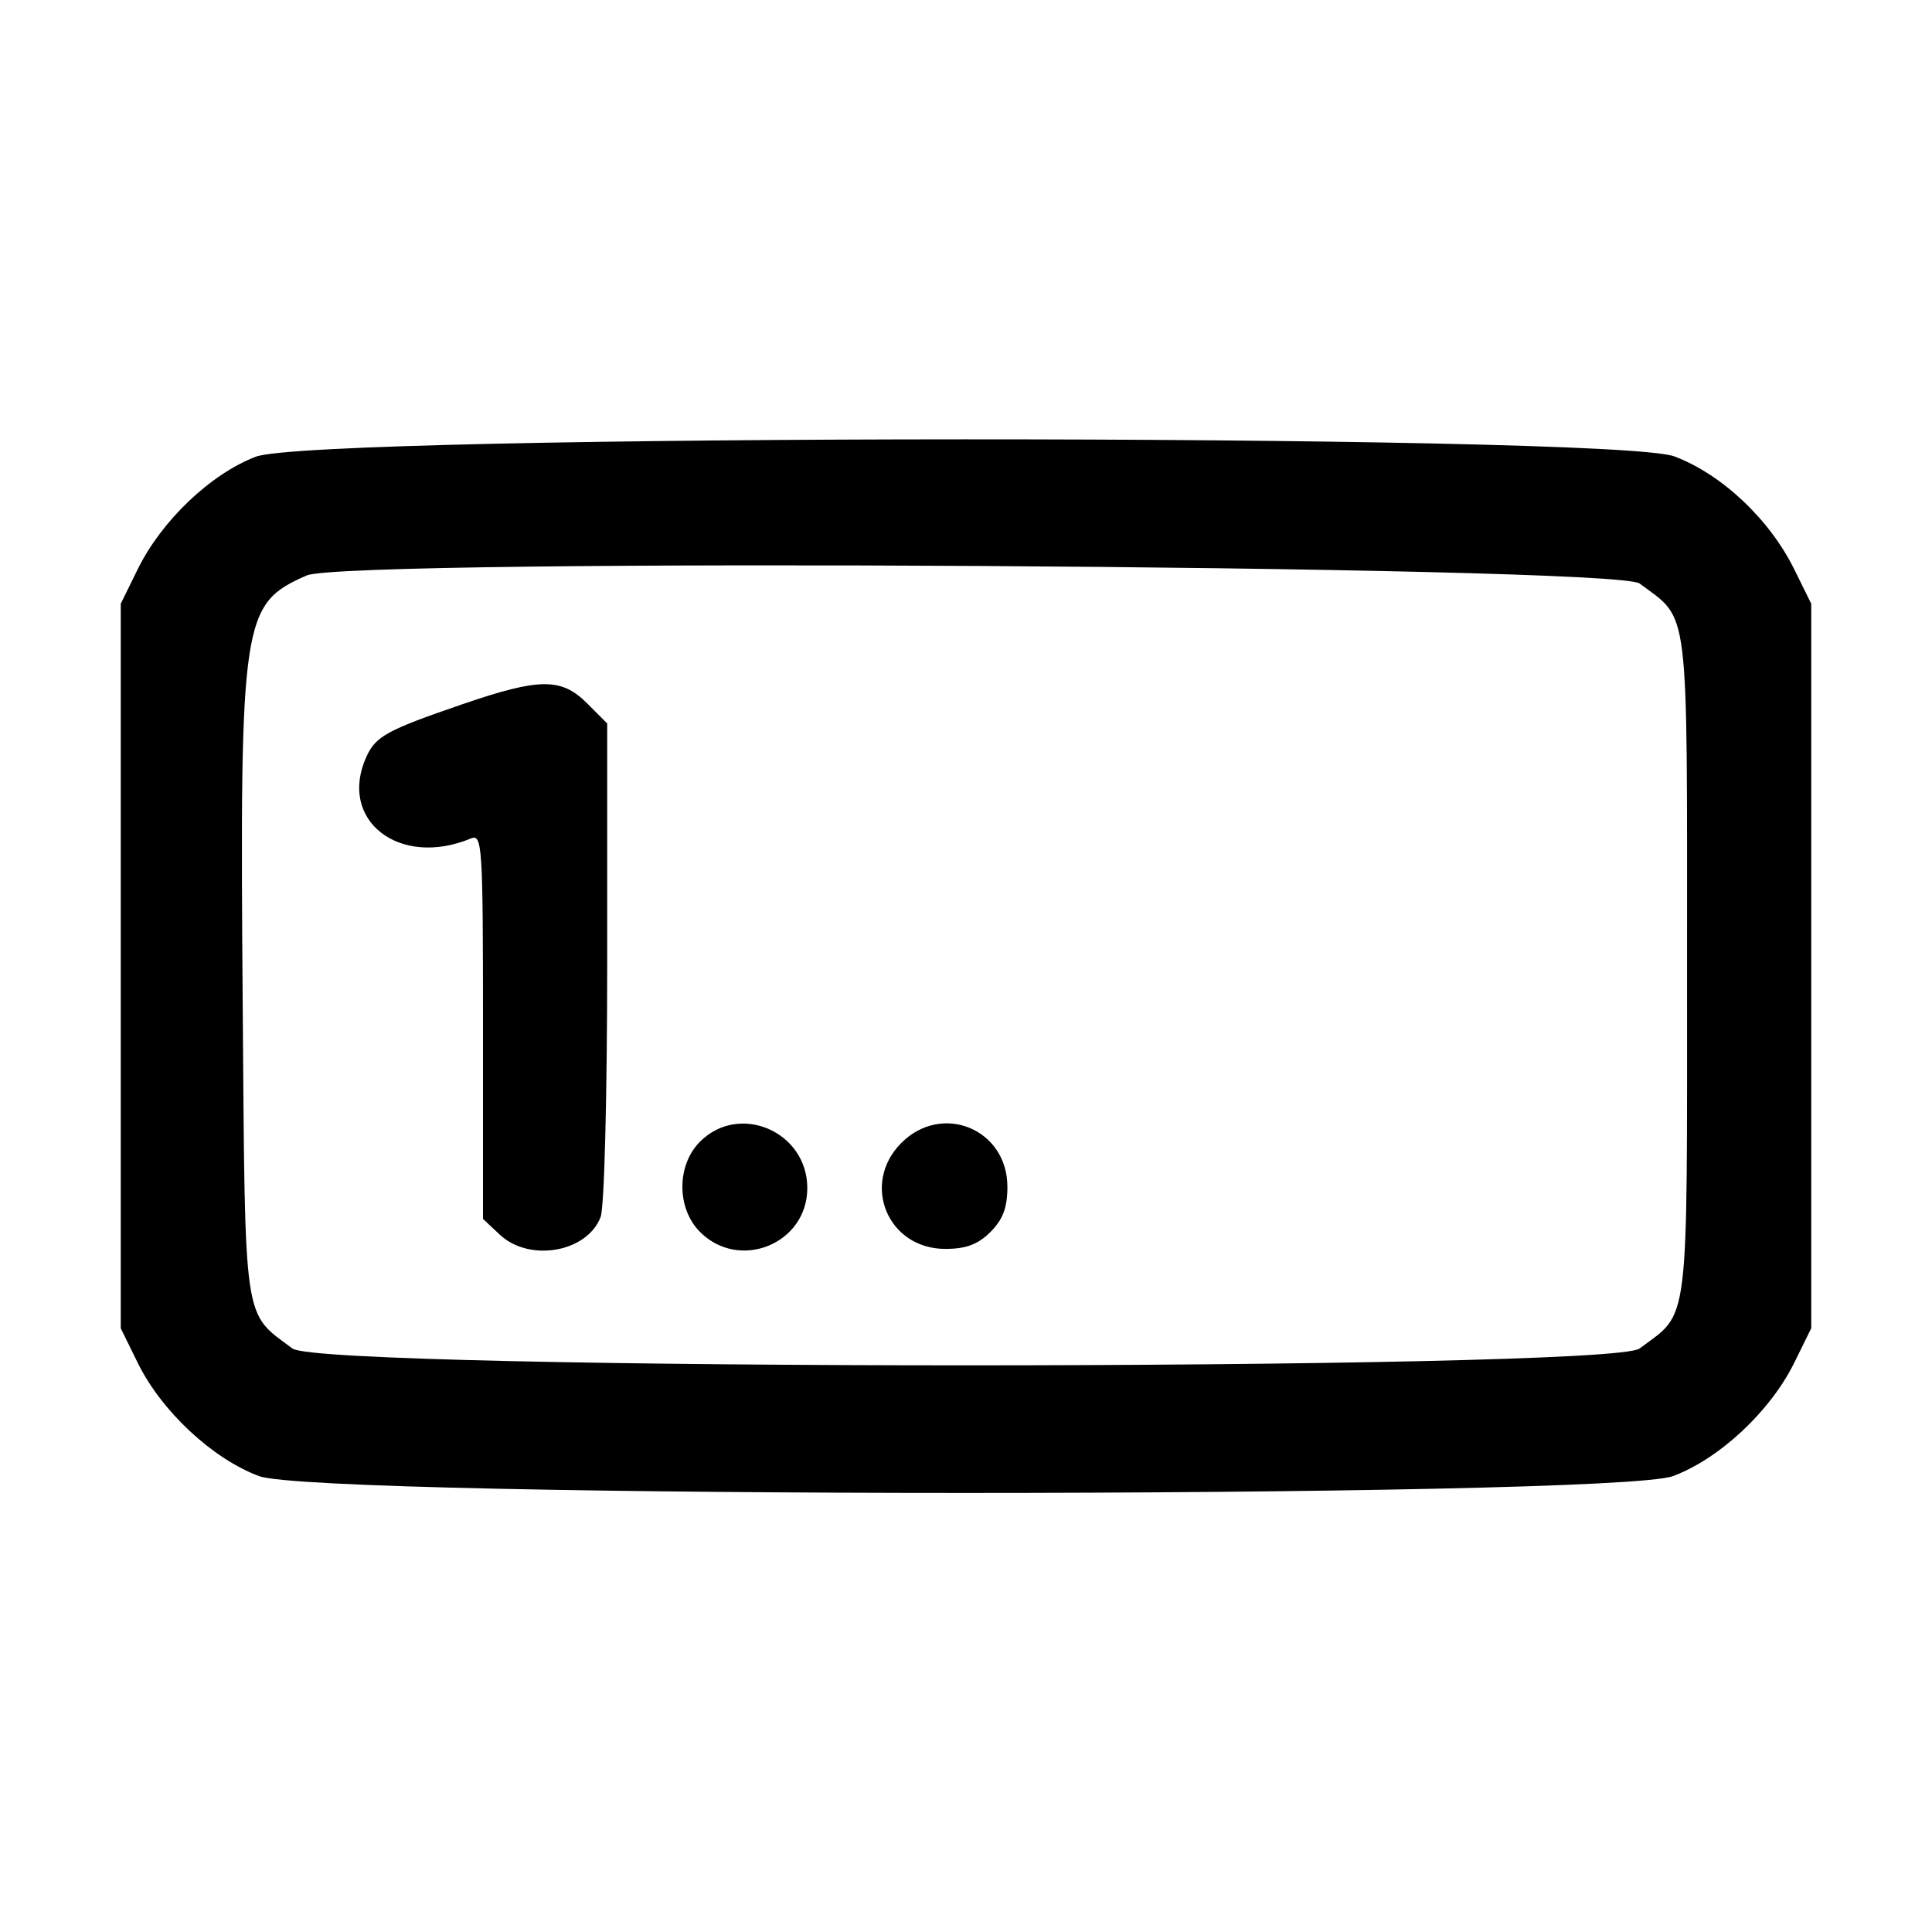 <svg id="svg" xmlns="http://www.w3.org/2000/svg" xmlns:xlink="http://www.w3.org/1999/xlink" width="400" height="400" viewBox="0, 0, 400,400"><g id="svgg"><path id="path0" d="M52.947 94.560 C 43.573 98.159,33.446 107.813,28.510 117.857 L 25.000 125.000 25.000 200.000 L 25.000 275.000 28.504 282.143 C 33.404 292.133,43.955 301.993,53.609 305.605 C 66.053 310.262,333.947 310.262,346.391 305.605 C 356.026 302.001,366.542 292.167,371.481 282.143 L 375.000 275.000 375.000 200.000 L 375.000 125.000 371.474 117.857 C 366.360 107.496,356.431 98.151,346.648 94.490 C 333.950 89.740,65.336 89.803,52.947 94.560 M339.450 120.803 C 349.865 128.579,349.286 123.914,349.286 200.000 C 349.286 276.086,349.865 271.421,339.450 279.197 C 333.230 283.841,66.770 283.841,60.550 279.197 C 50.266 271.519,50.765 274.964,50.250 208.112 C 49.631 127.933,50.064 125.029,63.501 119.141 C 71.909 115.456,334.407 117.037,339.450 120.803 M95.714 145.810 C 80.116 151.162,77.796 152.430,75.872 156.653 C 69.887 169.788,82.639 179.775,97.500 173.592 C 99.846 172.615,100.000 175.008,100.000 212.455 L 100.000 252.359 103.458 255.608 C 109.602 261.380,121.567 259.293,124.354 251.963 C 125.120 249.949,125.714 226.841,125.714 199.083 L 125.714 149.780 121.538 145.604 C 116.219 140.285,111.711 140.321,95.714 145.810 M144.935 236.364 C 140.062 241.236,140.062 250.192,144.935 255.065 C 153.117 263.247,167.143 257.506,167.143 245.974 C 167.143 234.290,153.090 228.208,144.935 236.364 M186.623 236.623 C 178.180 245.067,183.774 258.571,195.714 258.571 C 200.014 258.571,202.485 257.645,205.065 255.065 C 207.645 252.485,208.571 250.014,208.571 245.714 C 208.571 233.774,195.067 228.180,186.623 236.623 " stroke="none" fill="#000000" fill-rule="evenodd"></path></g></svg>